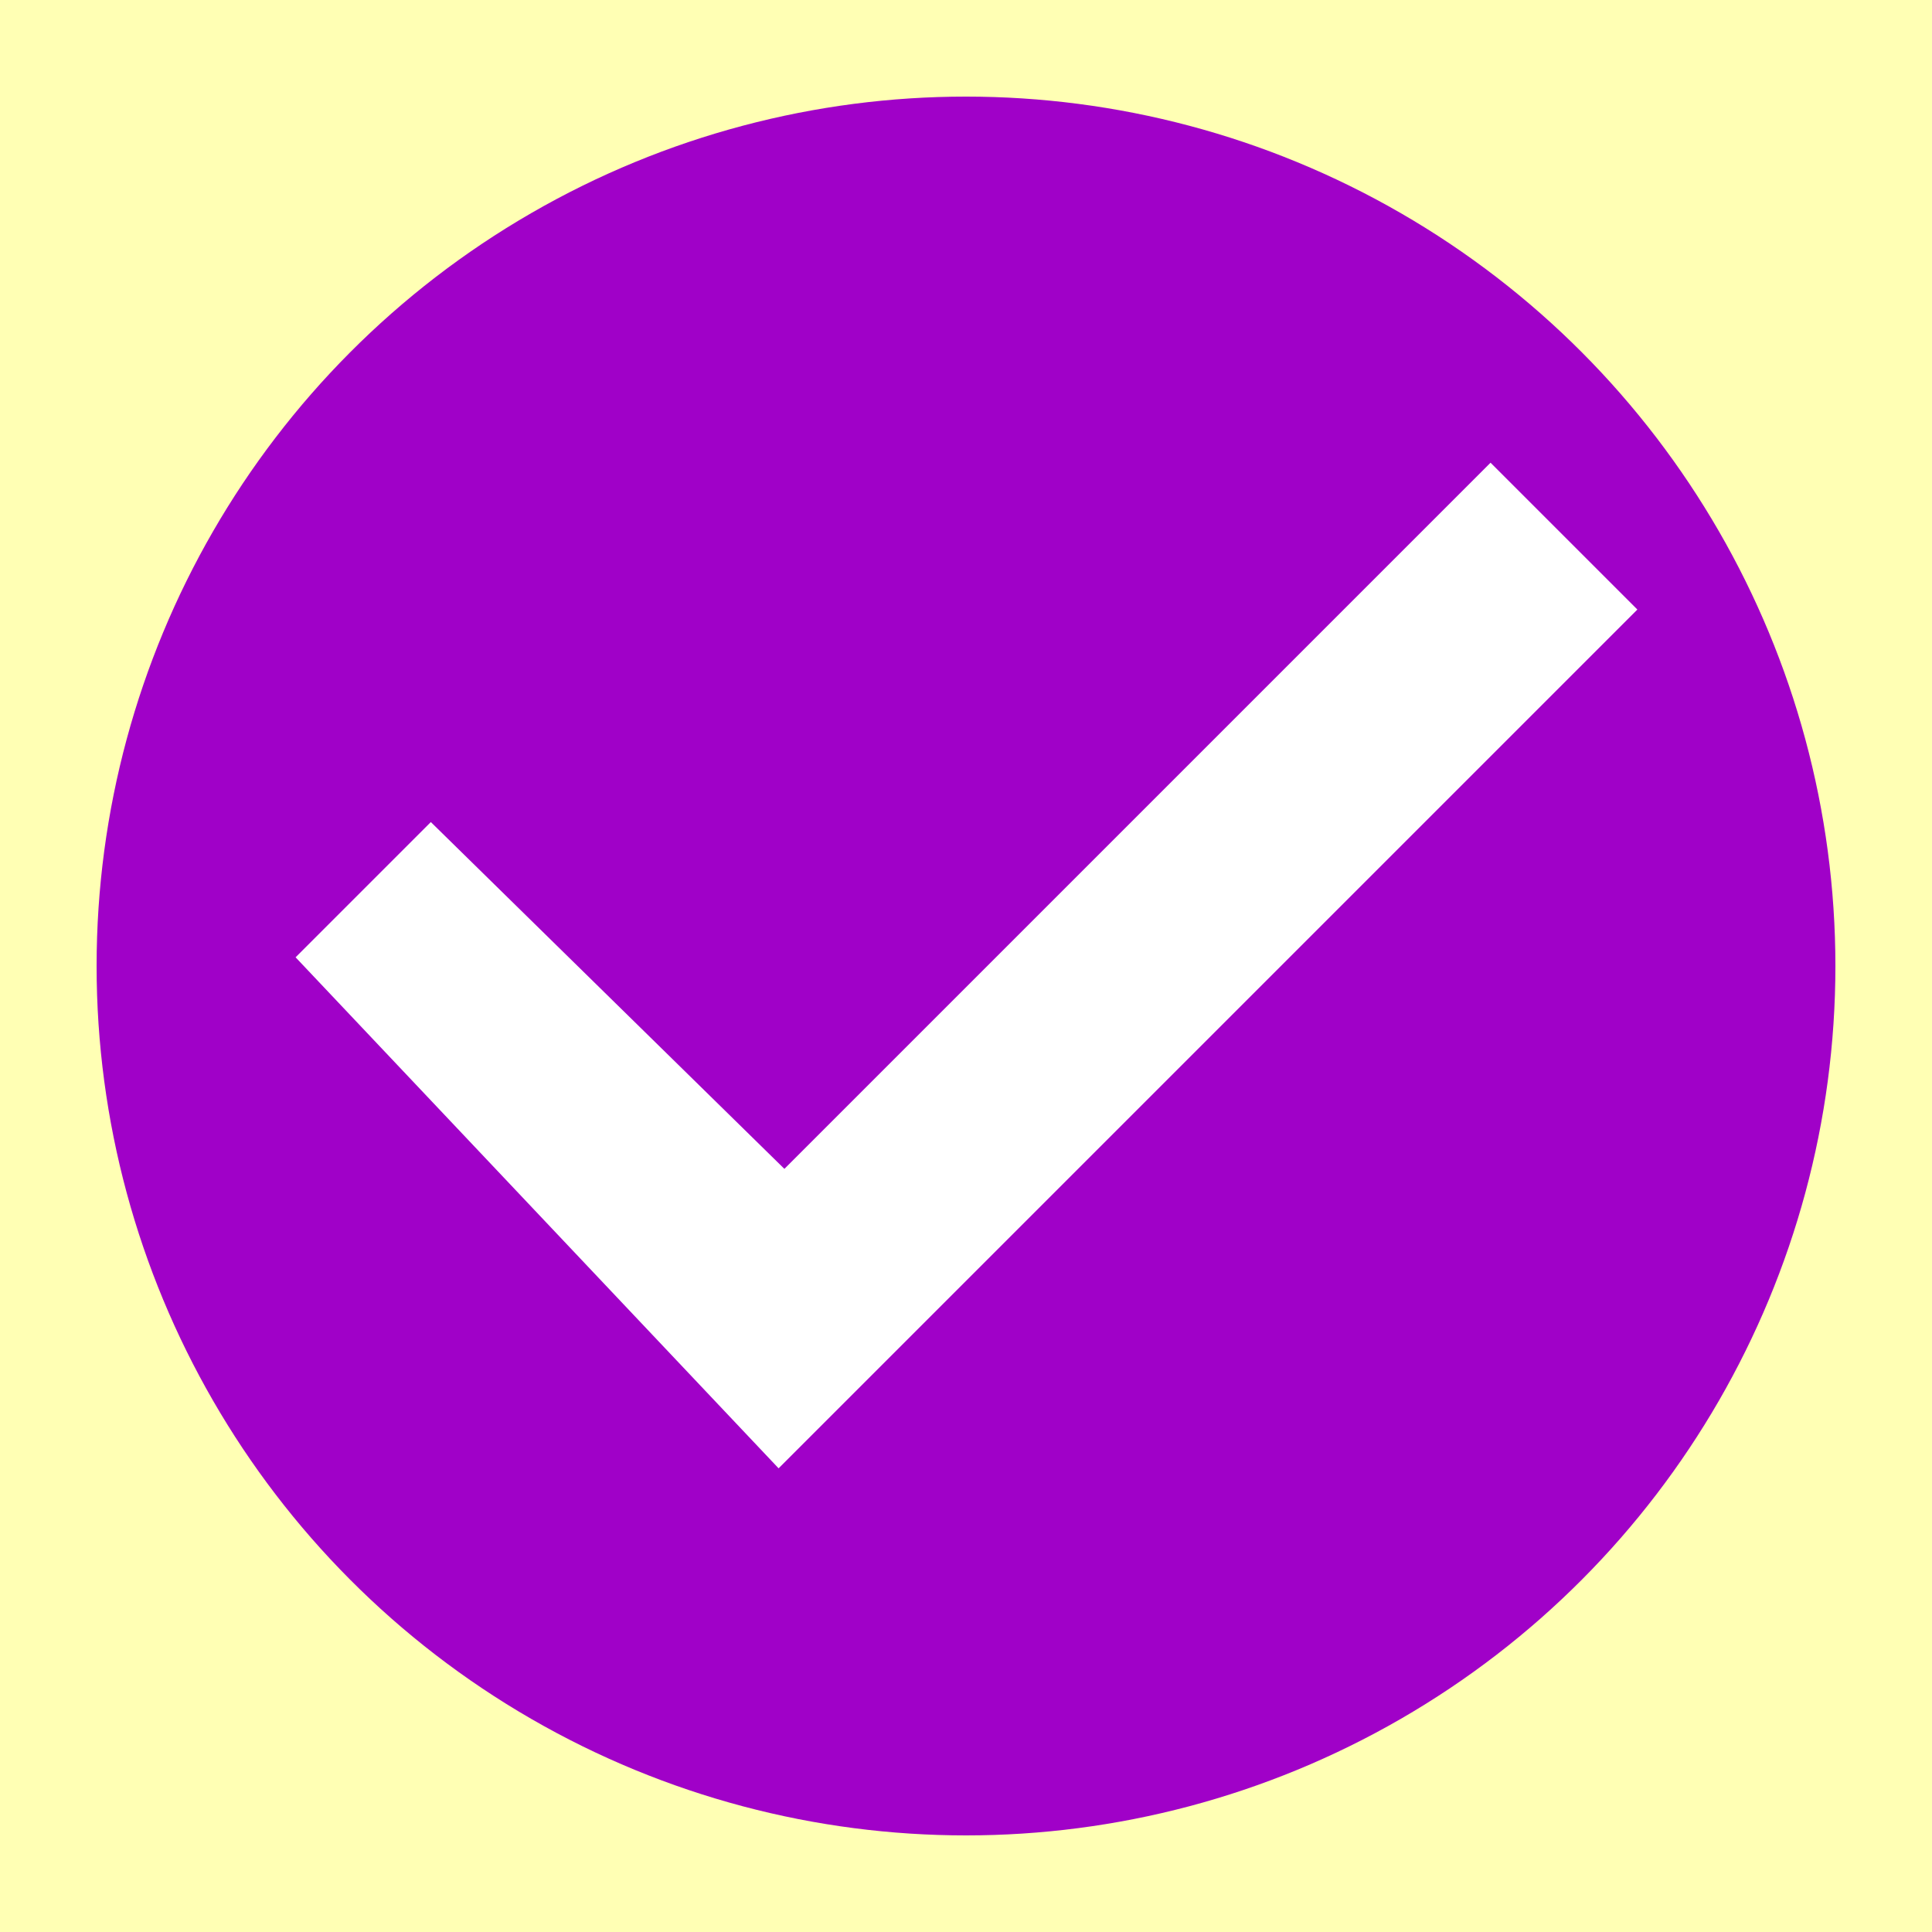 <?xml version="1.0" encoding="utf-8"?>
<!-- Generator: Adobe Illustrator 26.0.2, SVG Export Plug-In . SVG Version: 6.00 Build 0)  -->
<svg version="1.1" id="Layer_1" xmlns="http://www.w3.org/2000/svg" xmlns:xlink="http://www.w3.org/1999/xlink" x="0px" y="0px"
	 viewBox="0 0 20 20" style="enable-background:new 0 0 20 20;" xml:space="preserve">
<style type="text/css">
	.st0{fill:#FFFFB4;}
	.st1{fill:#A001C8;}
	.st2{fill:#FFFFFF;}
</style>
<g>
	<rect x="0" class="st0" width="20" height="20"/>
	<circle class="st1" cx="10" cy="10" r="9"/>
	<path class="st2" d="M3.06,9.91l1.4-1.4l3.66,3.59l7.31-7.31l1.52,1.52l-8.89,8.89L3.06,9.91z"/>
</g>
</svg>
